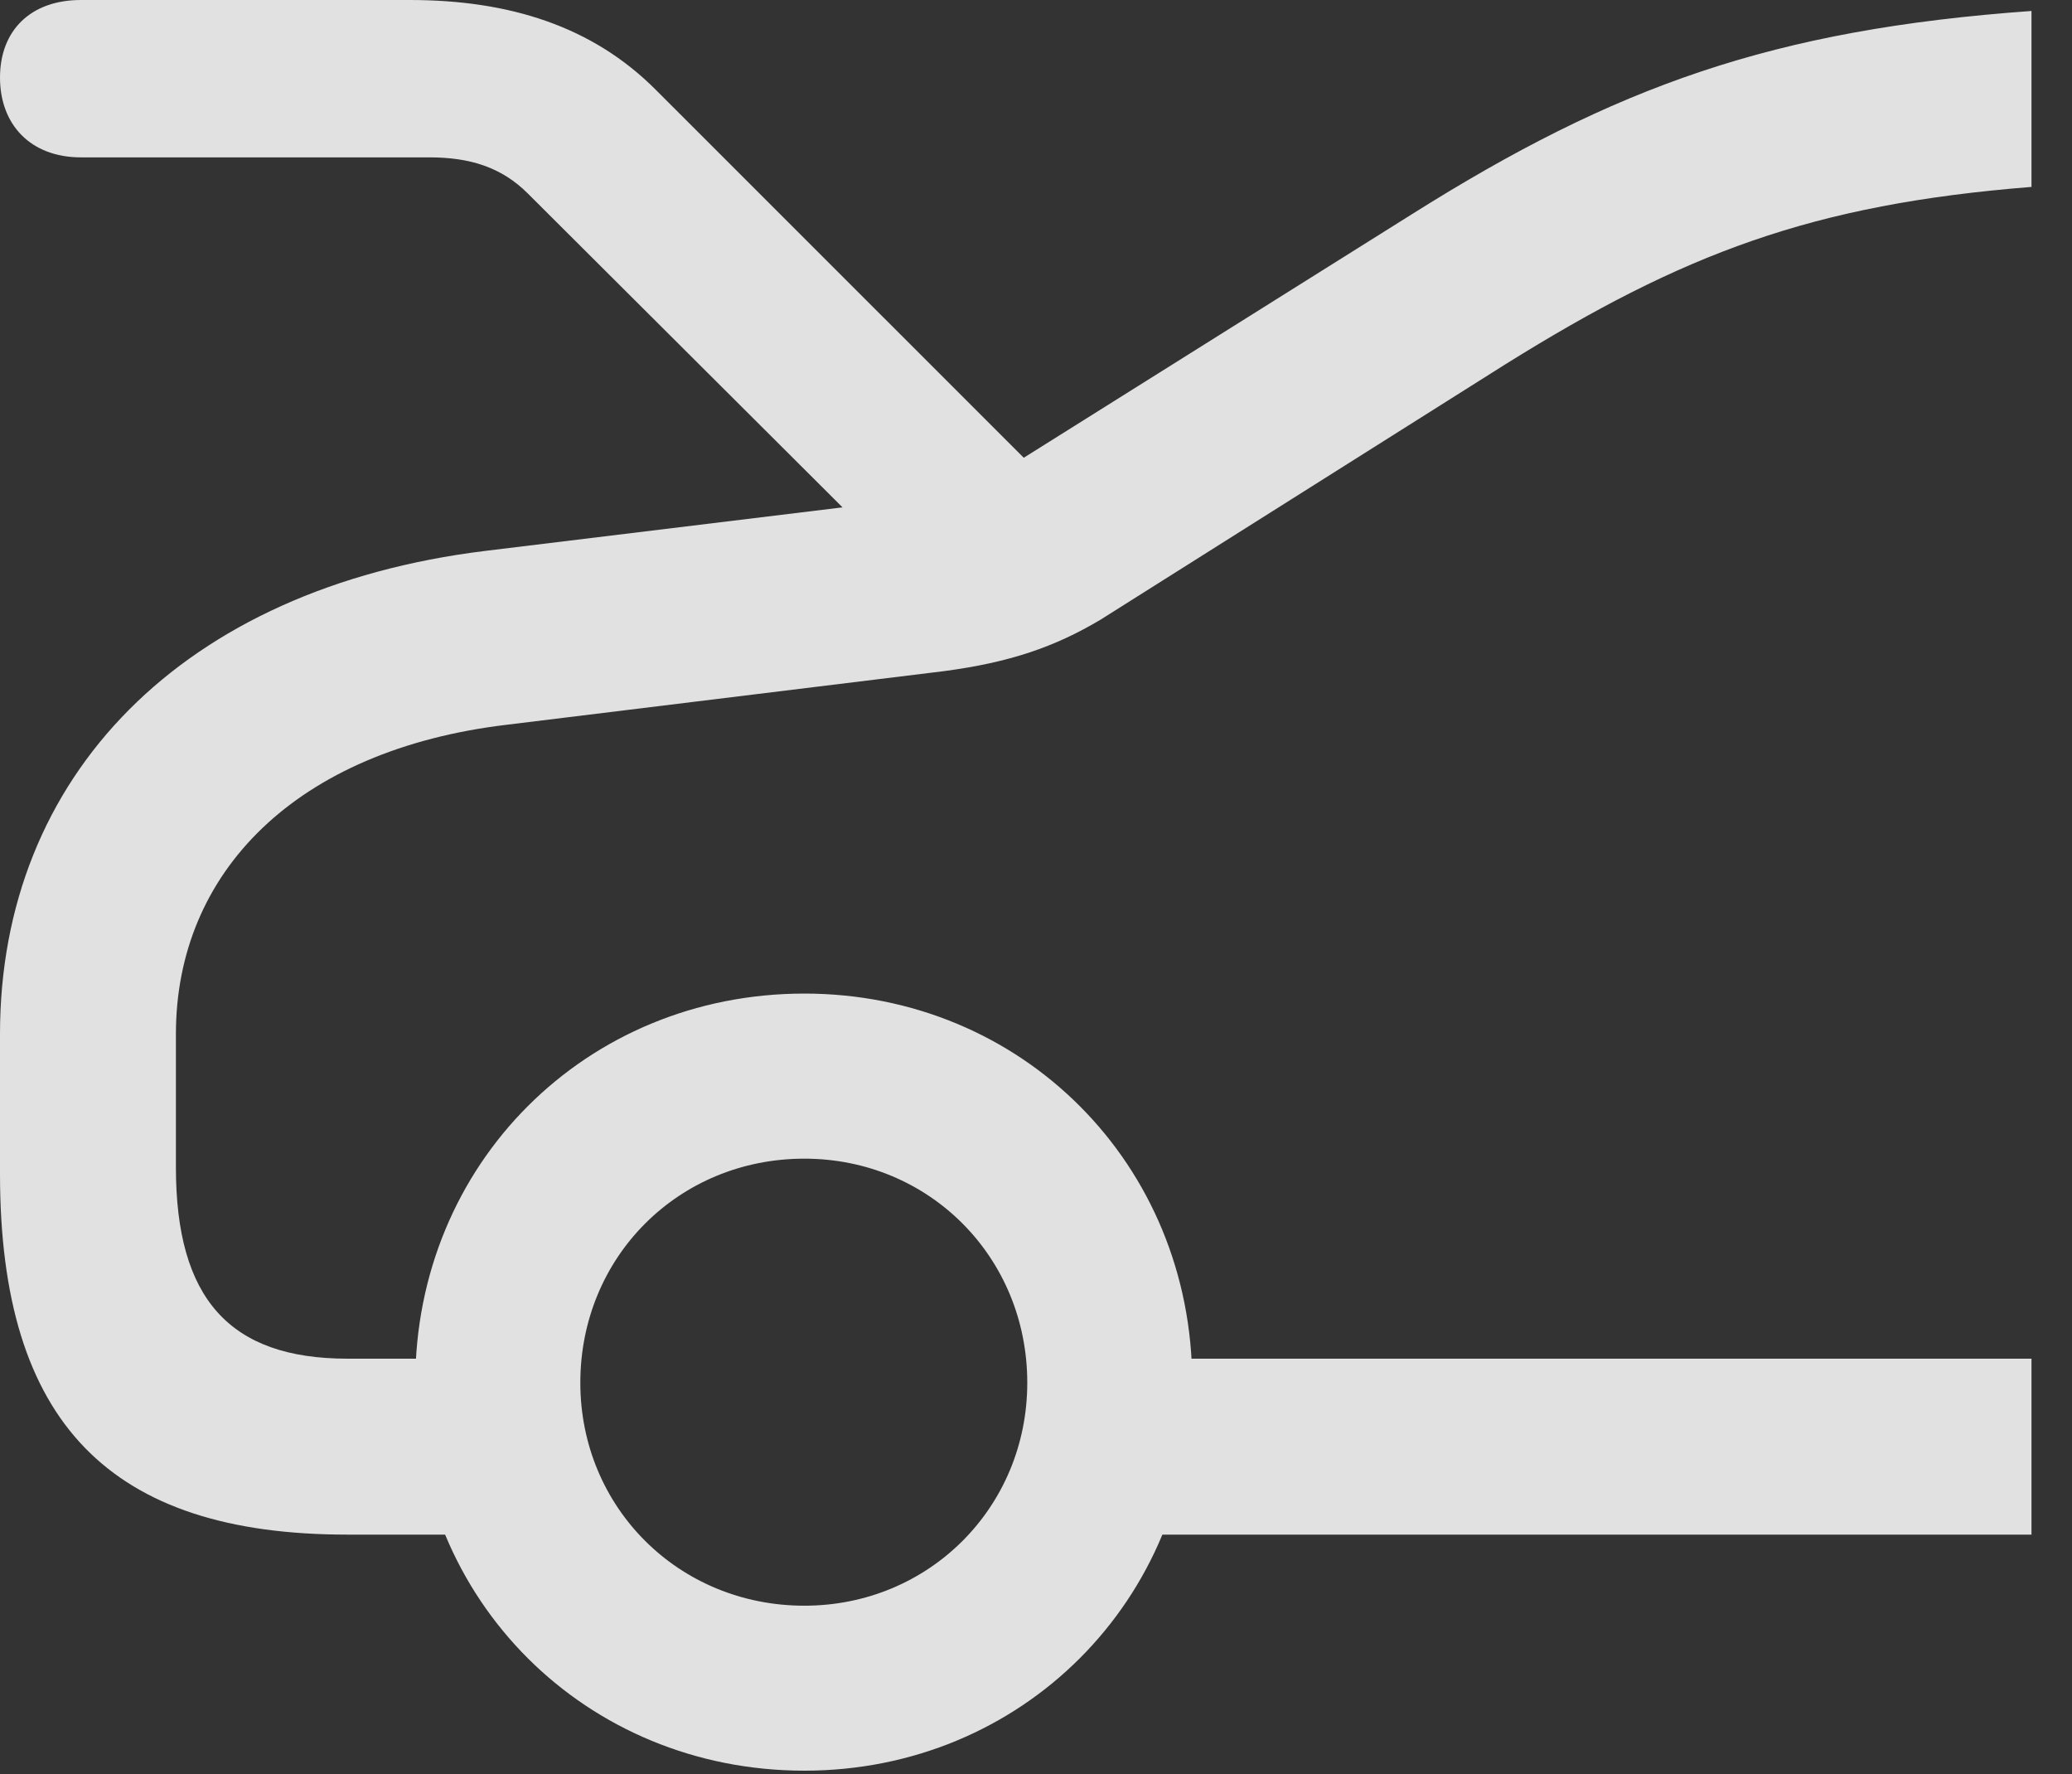 <?xml version="1.0" encoding="UTF-8"?>
<!--Generator: Apple Native CoreSVG 326-->
<!DOCTYPE svg
PUBLIC "-//W3C//DTD SVG 1.1//EN"
       "http://www.w3.org/Graphics/SVG/1.1/DTD/svg11.dtd">
<svg version="1.1" xmlns="http://www.w3.org/2000/svg" xmlns:xlink="http://www.w3.org/1999/xlink" viewBox="0 0 18.516 15.85">
 <rect x="0" y="0" width="18.516" height="15.85" fill="#333333" stroke="none"/>
 <g>
  <rect height="15.85" opacity="0" width="18.516" x="0" y="0"/>
  <path d="M18.154 1.67L18.154 0.098C15.84 0.264 14.434 0.771 12.617 1.914L8.662 4.395L4.336 4.922C1.631 5.254 0 6.934 0 9.238L0 10.488C0 12.715 0.986 13.711 3.105 13.711L4.502 13.711L4.502 12.139L3.105 12.139C2.051 12.139 1.572 11.602 1.572 10.43L1.572 9.238C1.572 7.793 2.646 6.699 4.531 6.475L8.438 5.996C9.023 5.918 9.424 5.781 9.834 5.537L13.457 3.252C15.039 2.266 16.191 1.826 18.154 1.67ZM18.154 13.711L18.154 12.139L9.629 12.139L9.629 13.711ZM7.188 15.82C9.131 15.82 10.654 14.297 10.654 12.354C10.654 10.4 9.131 8.877 7.188 8.877C5.234 8.877 3.711 10.4 3.711 12.354C3.711 14.297 5.234 15.82 7.188 15.82ZM7.188 14.346C6.064 14.346 5.186 13.467 5.186 12.354C5.186 11.23 6.064 10.352 7.188 10.352C8.301 10.352 9.18 11.23 9.18 12.354C9.18 13.467 8.301 14.346 7.188 14.346ZM0.723 1.406L3.838 1.406C4.199 1.406 4.482 1.494 4.717 1.729L8.184 5.186L9.512 4.453L5.859 0.801C5.293 0.234 4.551 0 3.662 0L0.723 0C0.273 0 0 0.273 0 0.693C0 1.113 0.273 1.406 0.723 1.406Z" fill="white" fill-opacity="0.85"/>
 </g>
</svg>
